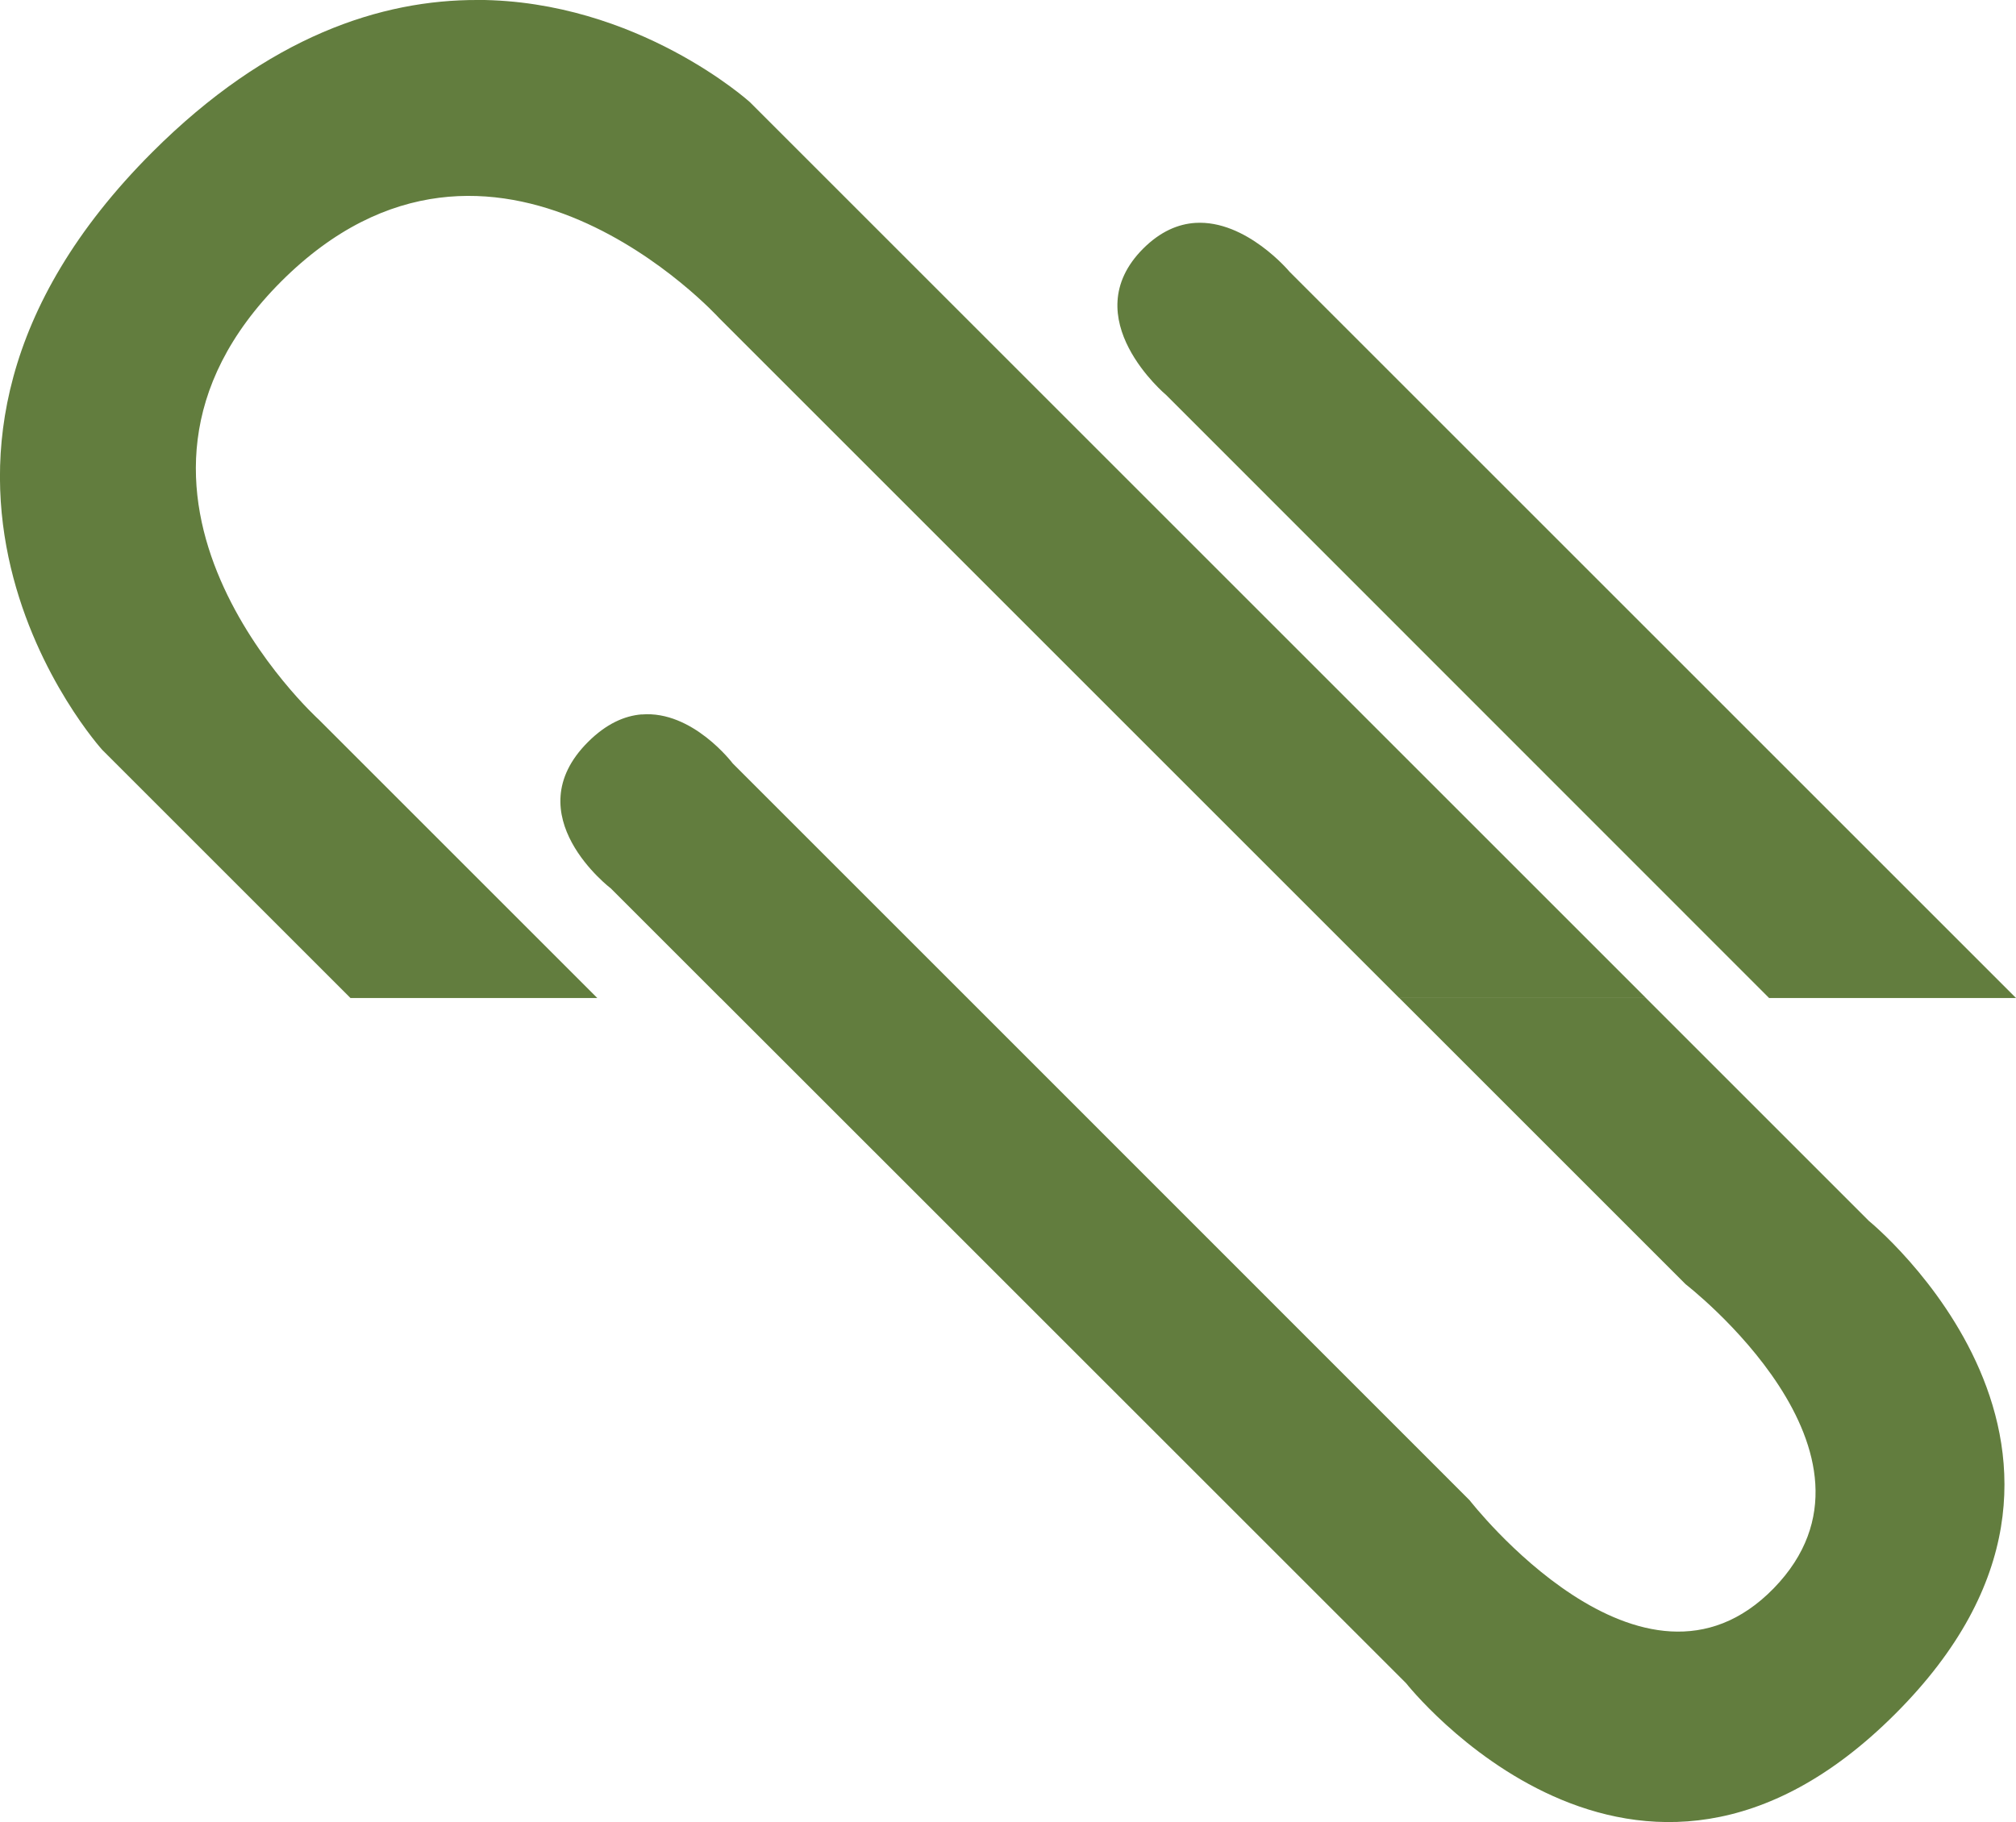 <?xml version="1.0" encoding="UTF-8" standalone="no"?>
<svg
   xmlns:dc="http://purl.org/dc/elements/1.1/"
   xmlns:cc="http://creativecommons.org/ns#"
   xmlns:rdf="http://www.w3.org/1999/02/22-rdf-syntax-ns#"
   xmlns:svg="http://www.w3.org/2000/svg"
   xmlns="http://www.w3.org/2000/svg"
   xmlns:sodipodi="http://sodipodi.sourceforge.net/DTD/sodipodi-0.dtd"
   xmlns:inkscape="http://www.inkscape.org/namespaces/inkscape"
   version="1.1"
   id="Capa_1"
   x="0px"
   y="0px"
   viewBox="0 0 25.662 23.199"
   xml:space="preserve"
   width="25.662"
   height="23.199"
   sodipodi:docname="paper-clip-hover.svg"
   inkscape:version="0.92.4 5da689c313, 2019-01-14"><sodipodi:namedview
   pagecolor="#ffffff"
   bordercolor="#666666"
   borderopacity="1"
   objecttolerance="10"
   gridtolerance="10"
   guidetolerance="10"
   inkscape:pageopacity="0"
   inkscape:pageshadow="2"
   inkscape:window-width="1920"
   inkscape:window-height="1143"
   id="namedview53"
   showgrid="false"
   inkscape:zoom="10.172943"
   inkscape:cx="12.831187"
   inkscape:cy="11.599397"
   inkscape:window-x="0"
   inkscape:window-y="28"
   inkscape:window-maximized="1"
   inkscape:current-layer="Capa_1" /><defs
   id="defs69">
	
	
	
	
	
	
	
	
	
	
	
	
	
	
	
	
</defs>
<g
   id="g4"
   transform="matrix(-1,0,0,1,30.34,-1.157)">
	</g><g
   id="g6"
   transform="matrix(-1,0,0,1,30.34,-1.157)">
	</g><g
   id="g8"
   transform="matrix(-1,0,0,1,30.34,-1.157)">
	</g><g
   id="g10"
   transform="matrix(-1,0,0,1,30.34,-1.157)">
	</g><g
   id="g12"
   transform="matrix(-1,0,0,1,30.34,-1.157)">
	</g><g
   id="g14"
   transform="matrix(-1,0,0,1,30.34,-1.157)">
	</g><g
   id="g16"
   transform="matrix(-1,0,0,1,30.34,-1.157)">
	</g><g
   id="g18"
   transform="matrix(-1,0,0,1,30.34,-1.157)">
	</g><g
   id="g20"
   transform="matrix(-1,0,0,1,30.34,-1.157)">
	</g><g
   id="g22"
   transform="matrix(-1,0,0,1,30.34,-1.157)">
	</g><g
   id="g24"
   transform="matrix(-1,0,0,1,30.34,-1.157)">
	</g><g
   id="g26"
   transform="matrix(-1,0,0,1,30.34,-1.157)">
	</g><g
   id="g28"
   transform="matrix(-1,0,0,1,30.34,-1.157)">
	</g><g
   id="g30"
   transform="matrix(-1,0,0,1,30.34,-1.157)">
	</g><g
   id="g32"
   transform="matrix(-1,0,0,1,30.34,-1.157)">
	</g>
<g
   id="g36"
   transform="translate(2.6475871e-4,-1.157)">
</g>
<g
   id="g38"
   transform="translate(2.6475871e-4,-1.157)">
</g>
<g
   id="g40"
   transform="translate(2.6475871e-4,-1.157)">
</g>
<g
   id="g42"
   transform="translate(2.6475871e-4,-1.157)">
</g>
<g
   id="g44"
   transform="translate(2.6475871e-4,-1.157)">
</g>
<g
   id="g46"
   transform="translate(2.6475871e-4,-1.157)">
</g>
<g
   id="g48"
   transform="translate(2.6475871e-4,-1.157)">
</g>
<g
   id="g50"
   transform="translate(2.6475871e-4,-1.157)">
</g>
<g
   id="g52"
   transform="translate(2.6475871e-4,-1.157)">
</g>
<g
   id="g54"
   transform="translate(2.6475871e-4,-1.157)">
</g>
<g
   id="g56"
   transform="translate(2.6475871e-4,-1.157)">
</g>
<g
   id="g58"
   transform="translate(2.6475871e-4,-1.157)">
</g>
<g
   id="g60"
   transform="translate(2.6475871e-4,-1.157)">
</g>
<g
   id="g62"
   transform="translate(2.6475871e-4,-1.157)">
</g>
<g
   id="g64"
   transform="translate(2.6475871e-4,-1.157)">
</g>
<g
   style="fill:#627d3e;fill-opacity:1"
   id="g983"
   transform="translate(-2.969,-2.326)"><path
     style="fill:#627d3e;fill-opacity:1"
     id="path2"
     d="M 9.049,2.326 C 7.827,2.322 6.388,2.783 4.906,4.265 0.955,8.218 4.27,11.873 4.27,11.873 L 7.43,15.033 H 10.572 L 7.027,11.488 c 0,0 -3.176,-2.878 -0.479,-5.578 2.701,-2.699 5.574,0.465 5.574,0.465 l 8.658,8.658 h 3.141 L 12.514,3.626 c 0,0 -1.429,-1.295 -3.465,-1.301 z m 9.135,2.838 c -0.216,0.014 -0.443,0.107 -0.664,0.328 -0.881,0.884 0.295,1.865 0.295,1.865 L 25.488,15.033 H 28.631 L 19.385,5.787 c 0,0 -0.552,-0.664 -1.201,-0.623 z m -7.049,6.258 c -0.216,0.018 -0.448,0.118 -0.682,0.352 -0.934,0.933 0.293,1.865 0.293,1.865 l 1.395,1.395 h 3.143 l -2.988,-2.988 c 0,0 -0.511,-0.678 -1.16,-0.623 z" /><path
     style="fill:#627d3e;fill-opacity:1"
     id="path2-7"
     d="m 12.141,15.033 8.727,8.725 c 0,0 2.915,3.703 6.227,0.389 3.312,-3.31 -0.338,-6.277 -0.338,-6.277 L 23.92,15.033 h -3.139 l 3.645,3.645 c 0,0 2.791,2.153 1.121,3.871 -1.672,1.716 -3.871,-1.121 -3.871,-1.121 L 15.283,15.033 Z" /></g><g
   id="g4-0"
   transform="matrix(-1,0,0,1,61.901,-1.178)" /><g
   id="g6-9"
   transform="matrix(-1,0,0,1,61.901,-1.178)" /><g
   id="g8-3"
   transform="matrix(-1,0,0,1,61.901,-1.178)" /><g
   id="g10-6"
   transform="matrix(-1,0,0,1,61.901,-1.178)" /><g
   id="g12-0"
   transform="matrix(-1,0,0,1,61.901,-1.178)" /><g
   id="g14-6"
   transform="matrix(-1,0,0,1,61.901,-1.178)" /><g
   id="g16-2"
   transform="matrix(-1,0,0,1,61.901,-1.178)" /><g
   id="g18-6"
   transform="matrix(-1,0,0,1,61.901,-1.178)" /><g
   id="g20-1"
   transform="matrix(-1,0,0,1,61.901,-1.178)" /><g
   id="g22-8"
   transform="matrix(-1,0,0,1,61.901,-1.178)" /><g
   id="g24-7"
   transform="matrix(-1,0,0,1,61.901,-1.178)" /><g
   id="g26-9"
   transform="matrix(-1,0,0,1,61.901,-1.178)" /><g
   id="g28-2"
   transform="matrix(-1,0,0,1,61.901,-1.178)" /><g
   id="g30-0"
   transform="matrix(-1,0,0,1,61.901,-1.178)" /><g
   id="g32-2"
   transform="matrix(-1,0,0,1,61.901,-1.178)" /></svg>